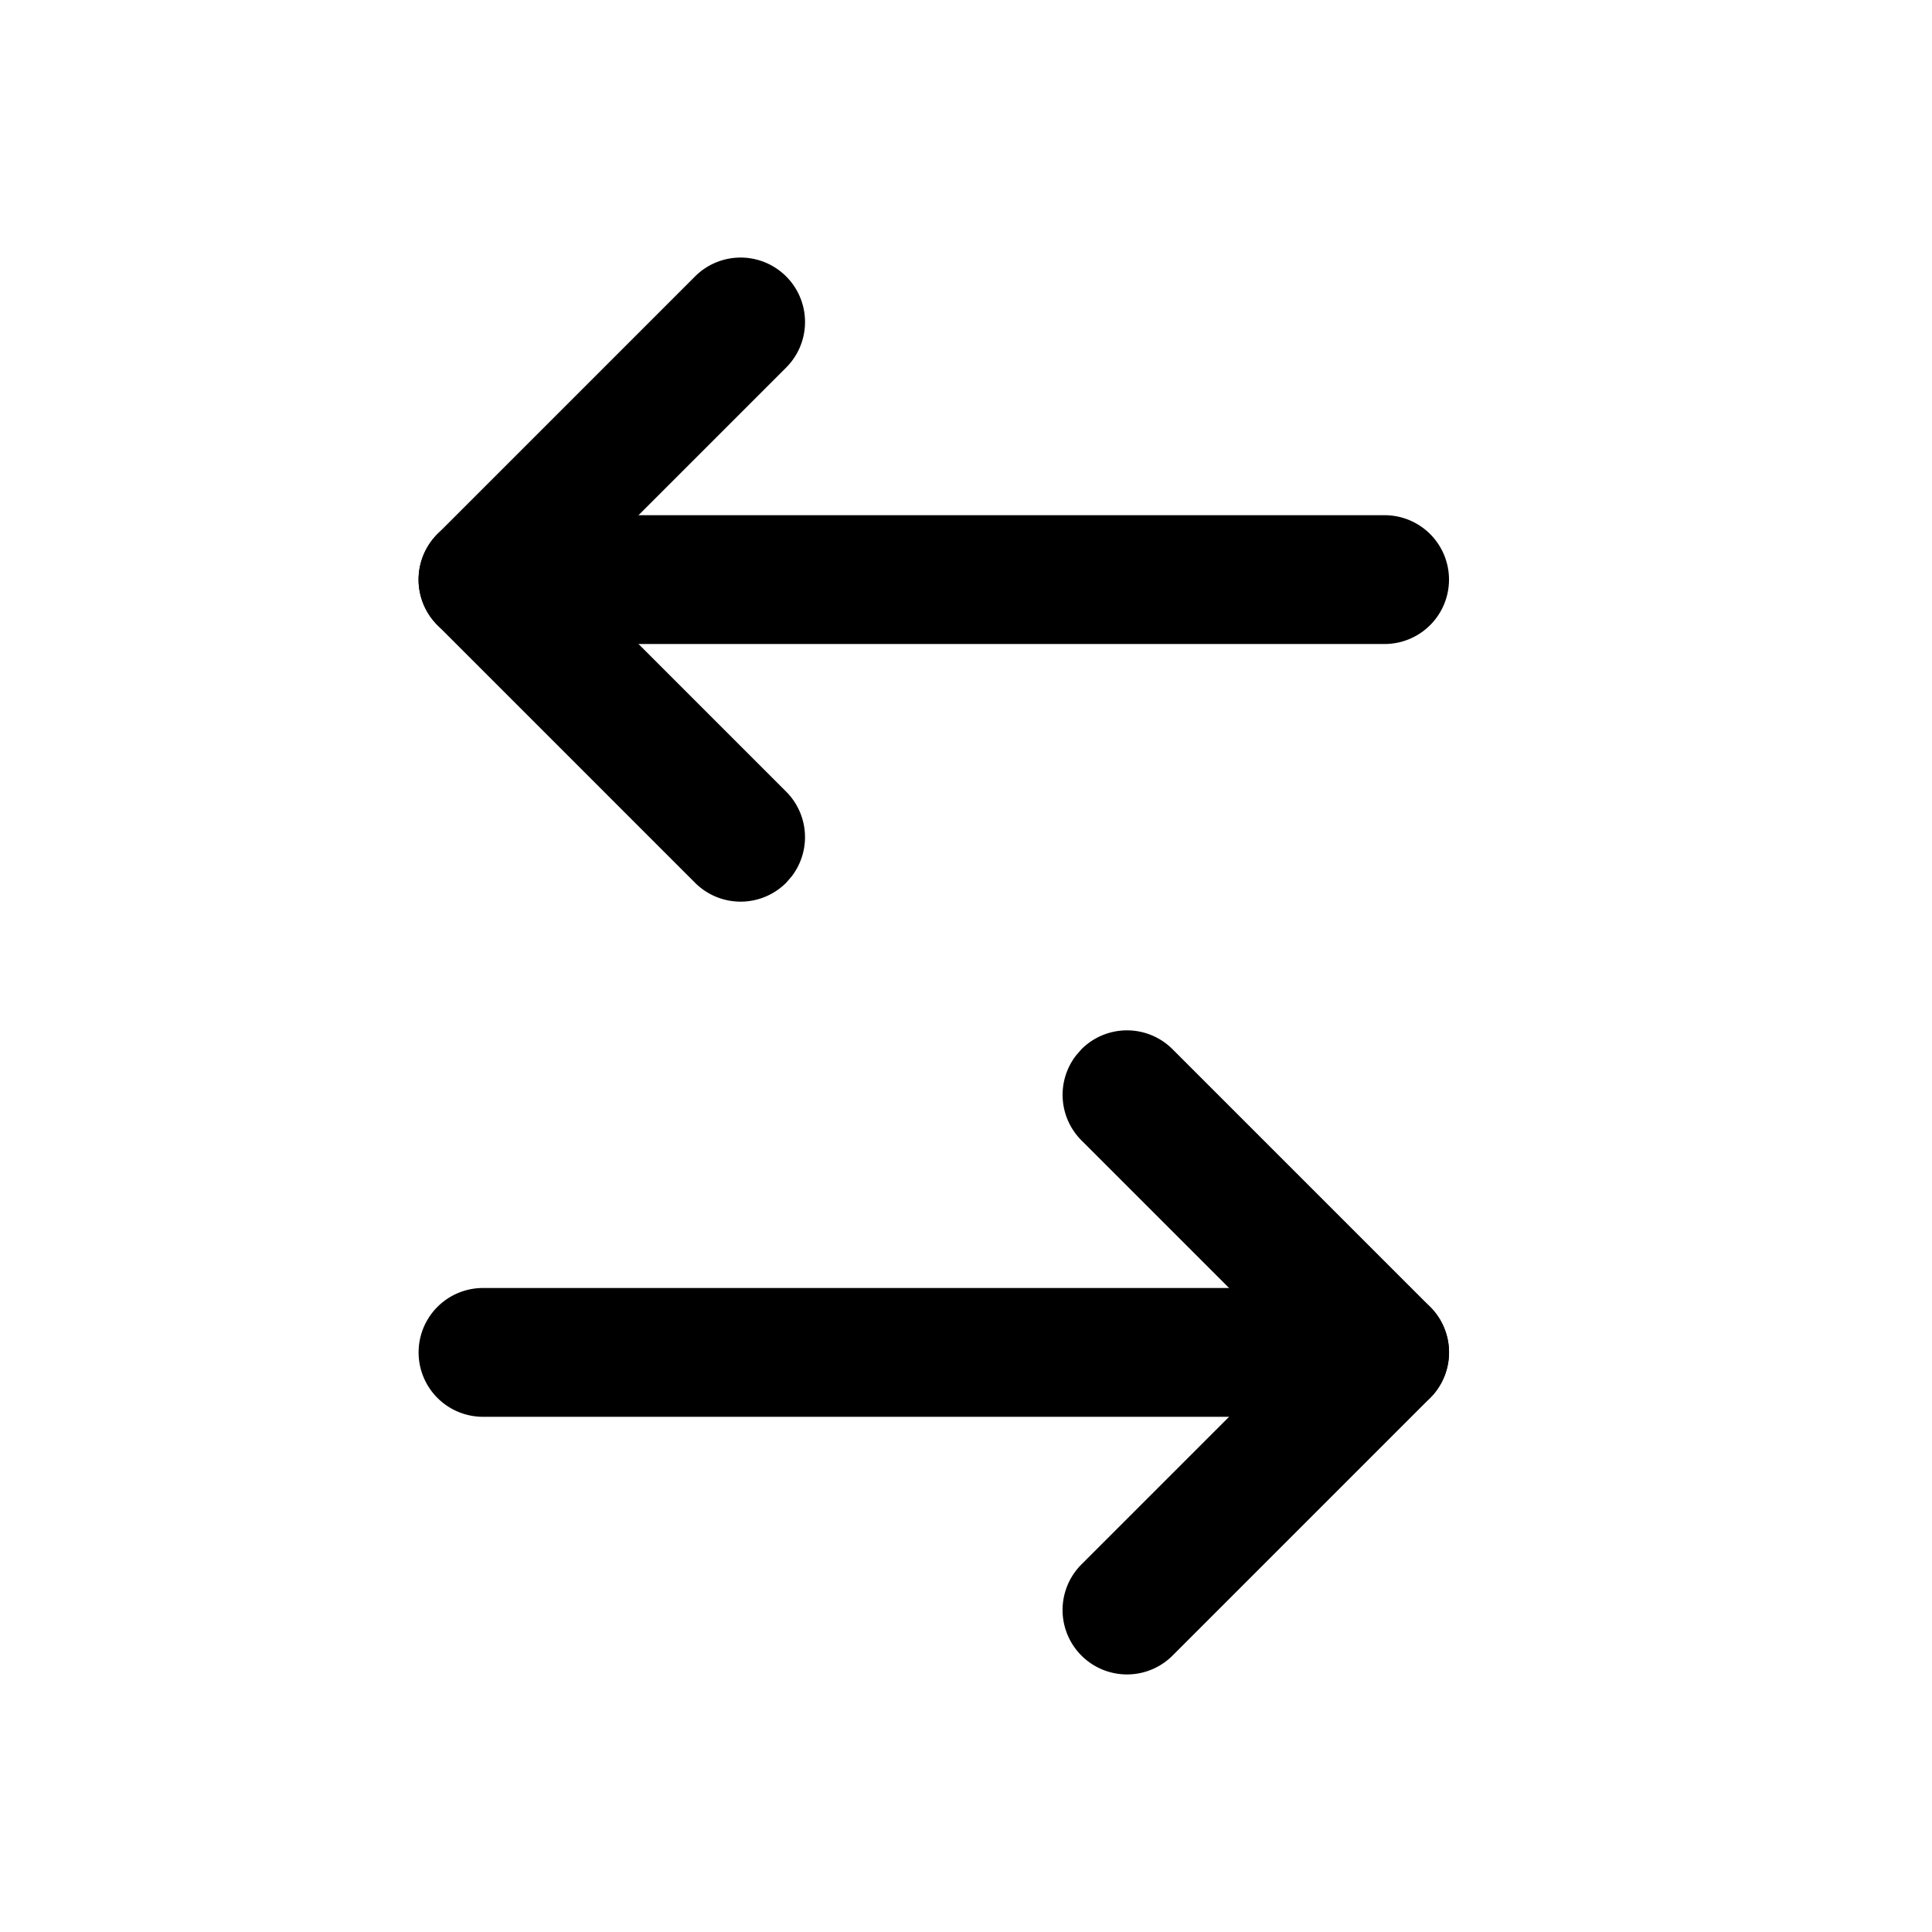<svg width="24" height="24" viewBox="0 0 24 24" xmlns="http://www.w3.org/2000/svg">
    <g fill="#000" fill-rule="nonzero">
        <path d="M13.434 13.034a.8.8 0 0 1 1.132 0l3.2 3.2a.8.8 0 0 1 0 1.132l-3.2 3.2a.8.8 0 1 1-1.132-1.132l2.634-2.634-2.634-2.634a.8.8 0 0 1-.066-1.056l.066-.076z"/>
        <path d="M17.2 16a.8.8 0 1 1 0 1.6H6A.8.8 0 1 1 6 16h11.2zM8.634 3.434a.8.8 0 1 1 1.132 1.132L7.132 7.2l2.634 2.634a.8.8 0 0 1 .066 1.056l-.066.076a.8.8 0 0 1-1.132 0l-3.2-3.2a.8.8 0 0 1 0-1.132l3.2-3.2z"/>
        <path d="M17.2 6.4a.8.8 0 1 1 0 1.6H6a.8.8 0 1 1 0-1.6h11.2z"/>
    </g>
</svg>
